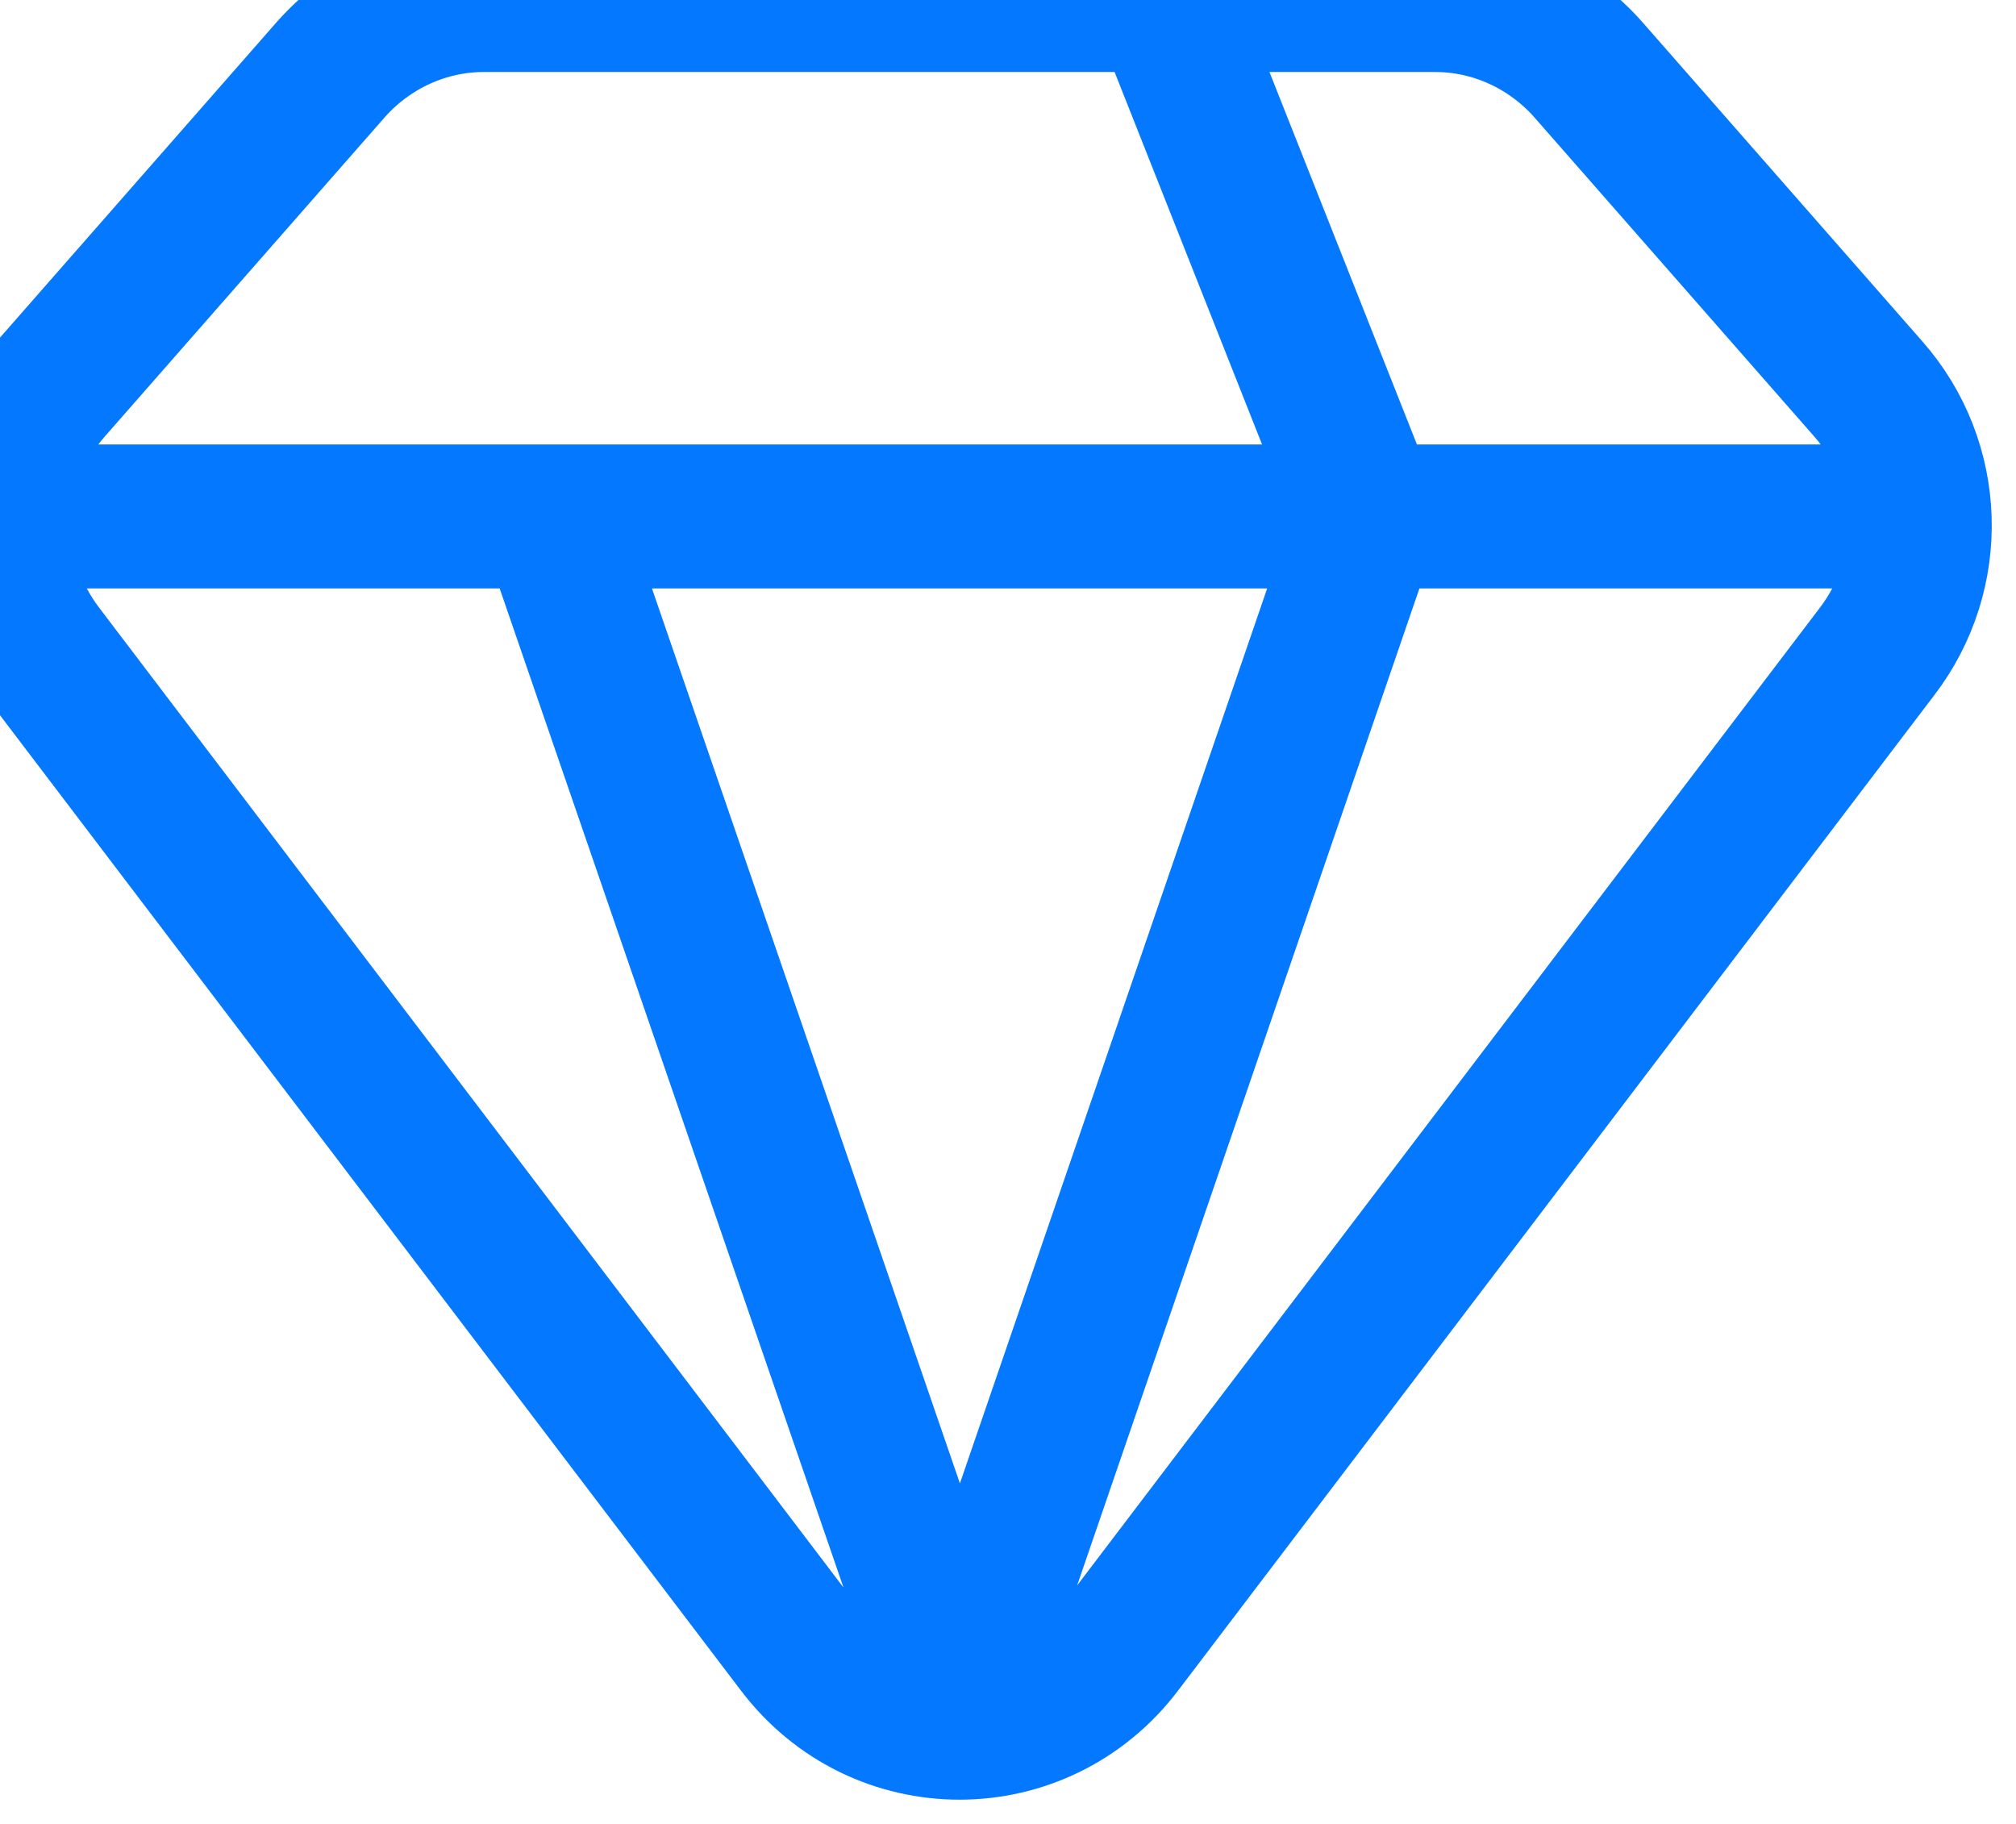 <svg width="21" height="19" viewBox="0 0 21 19" fill="none" xmlns="http://www.w3.org/2000/svg" xmlns:xlink="http://www.w3.org/1999/xlink">
	<desc>
			Created with Pixso.
	</desc>
	<defs/>
	<path id="Vector 474" d="M19.46 4.05C20.14 4.82 20.18 5.97 19.55 6.79L11.68 17.15C10.83 18.28 9.16 18.28 8.31 17.15L0.44 6.79C-0.19 5.97 -0.15 4.82 0.53 4.05L3.45 0.72C3.86 0.26 4.44 0 5.04 0L8.1 0L12.12 0L14.95 0C15.55 0 16.13 0.26 16.54 0.72L19.46 4.05ZM0.43 5.38L5.74 5.38L14.25 5.38L19.56 5.38M12.12 0L14.25 5.38M5.74 5.38L10 17.76L14.25 5.38M8.1 0L5.74 " stroke="#0478FE" stroke-opacity="1" stroke-width="1.5" stroke-linejoin="round" stroke-linecap="round"/>
</svg>

